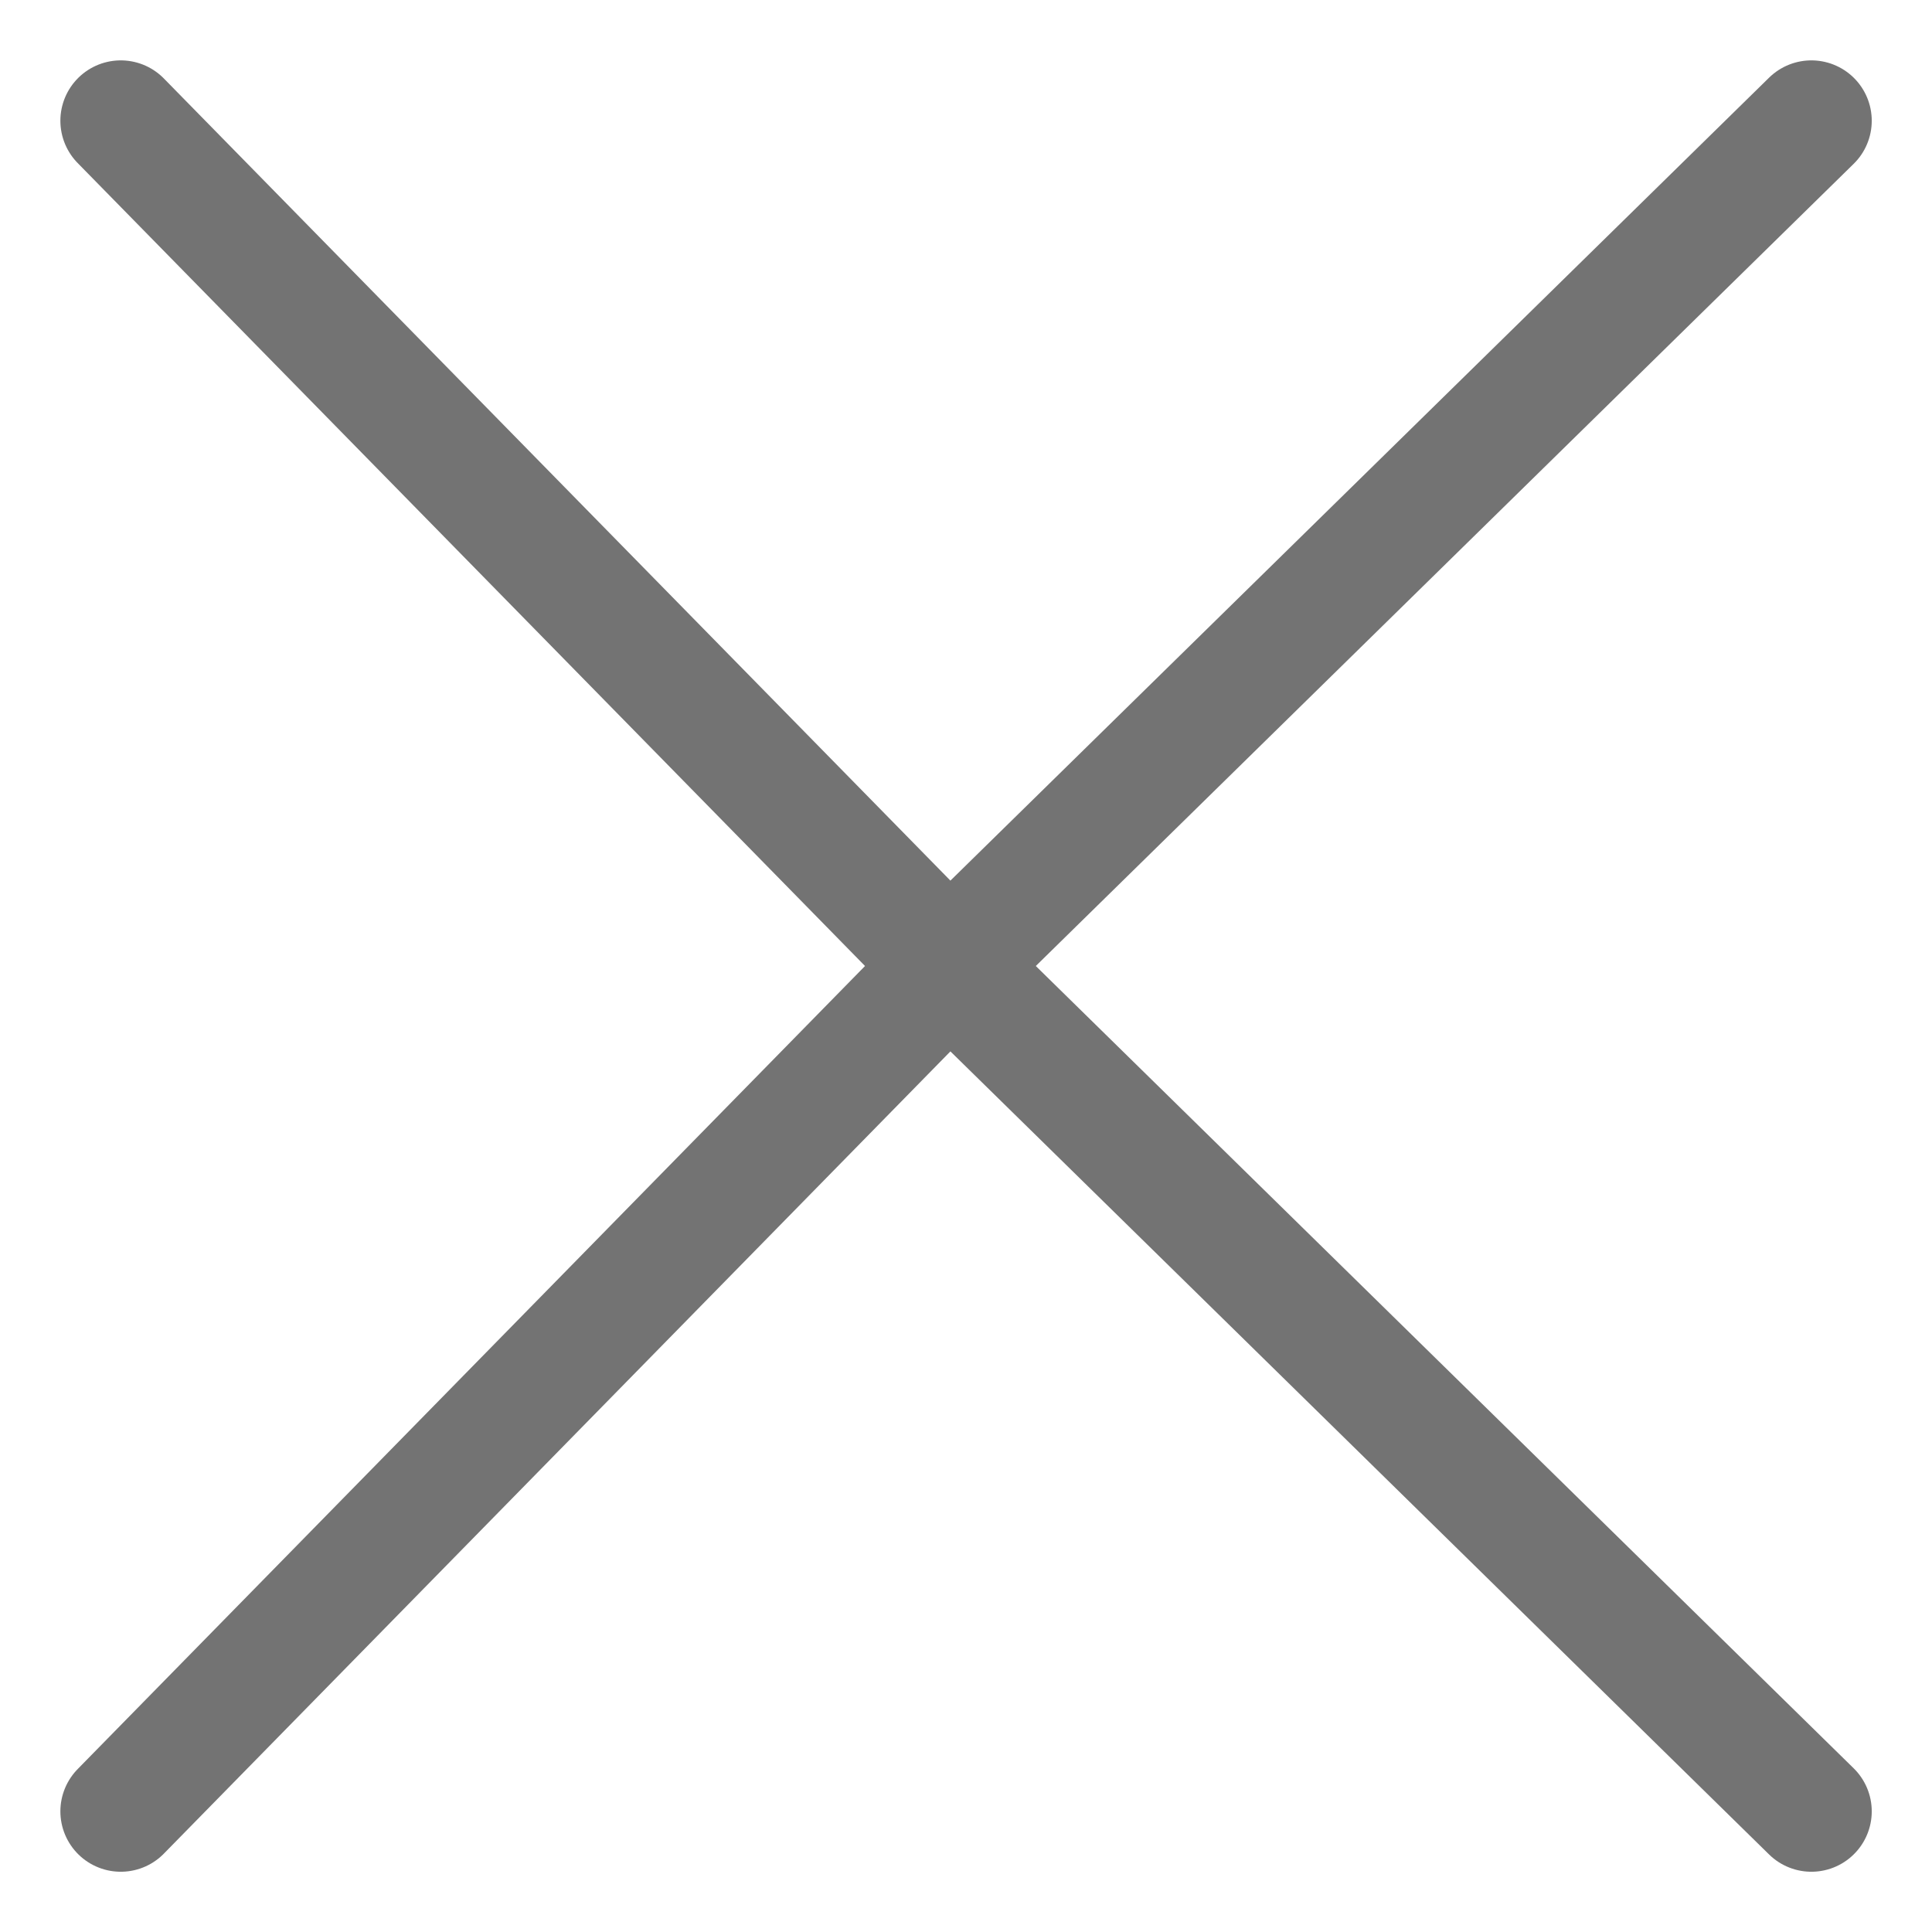 <svg width="16" height="16" viewBox="0 0 16 16" fill="none" xmlns="http://www.w3.org/2000/svg">
<path d="M1 15.001L7.864 8L15.001 15.001" stroke="#737373" stroke-linecap="round"/>
<path d="M1 1L7.864 8L15.001 1" stroke="#737373" stroke-linecap="round"/>
</svg>
